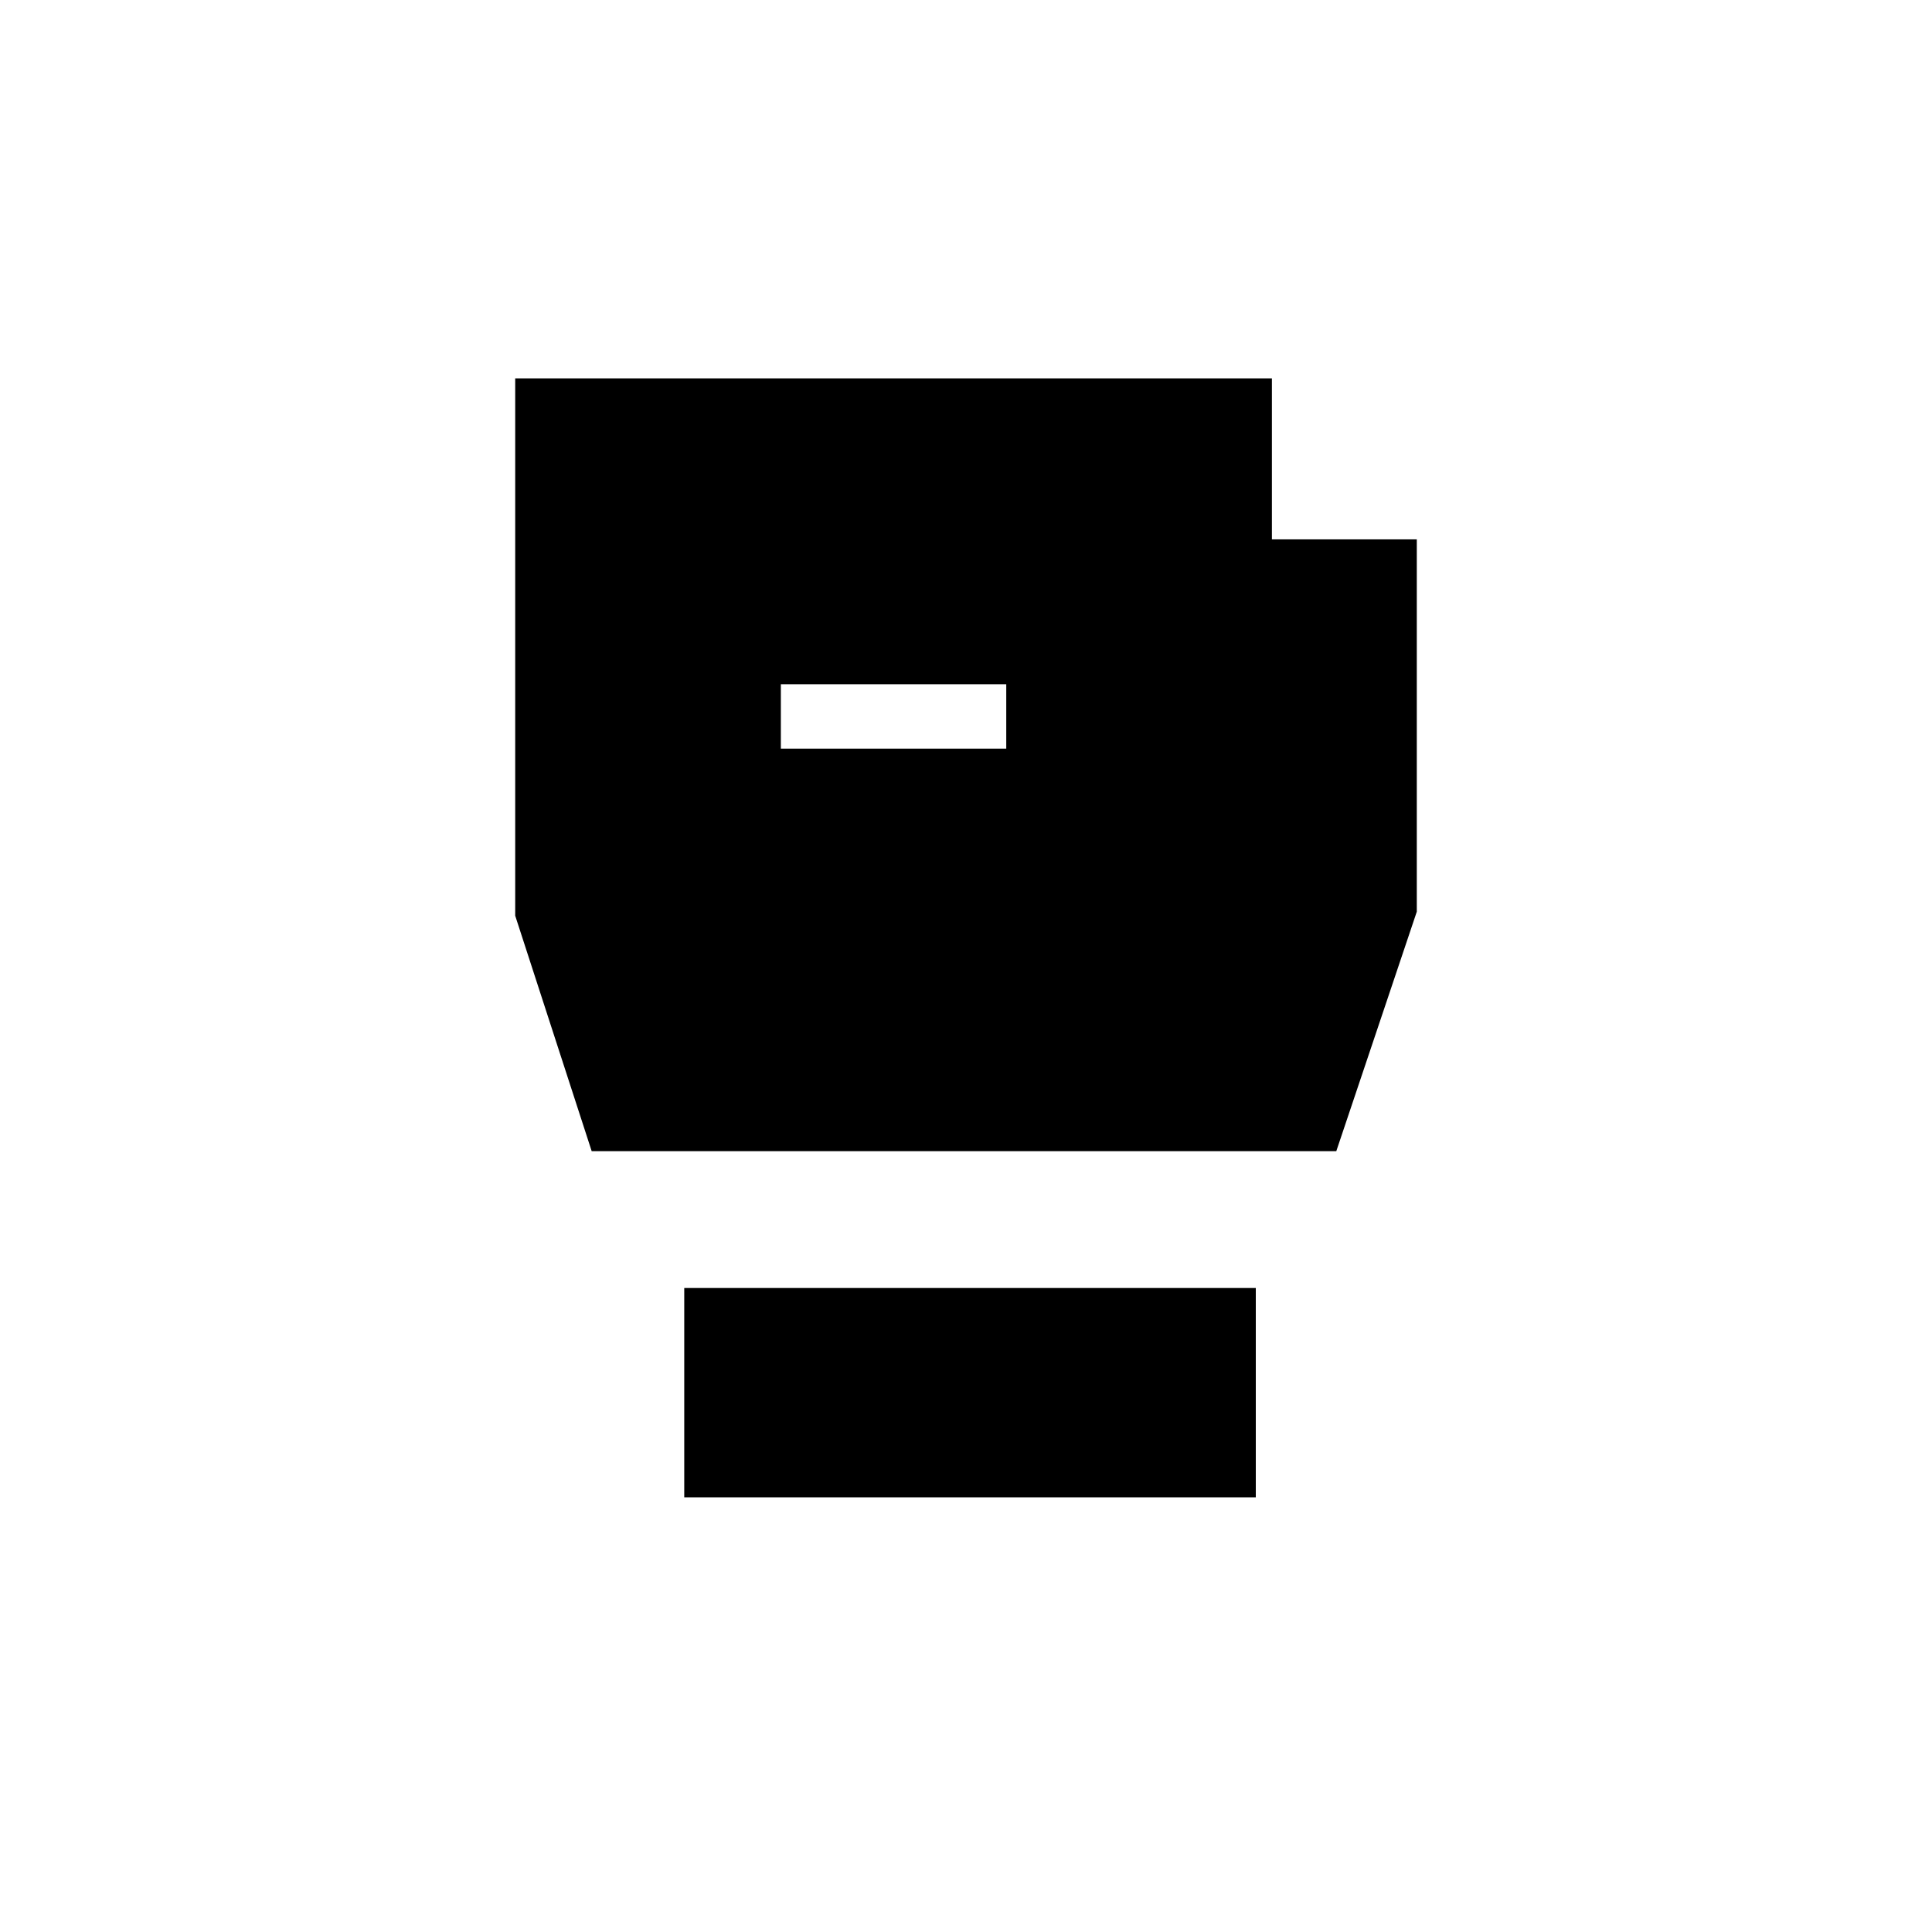 <svg xmlns="http://www.w3.org/2000/svg" height="20" viewBox="0 -960 960 960" width="20"><path d="M340-216v-104h284v104H340Zm-46-172-38-117v-267h376v80h72v185l-40 119H294Zm94-200h112v-32H388v32Z"/></svg>